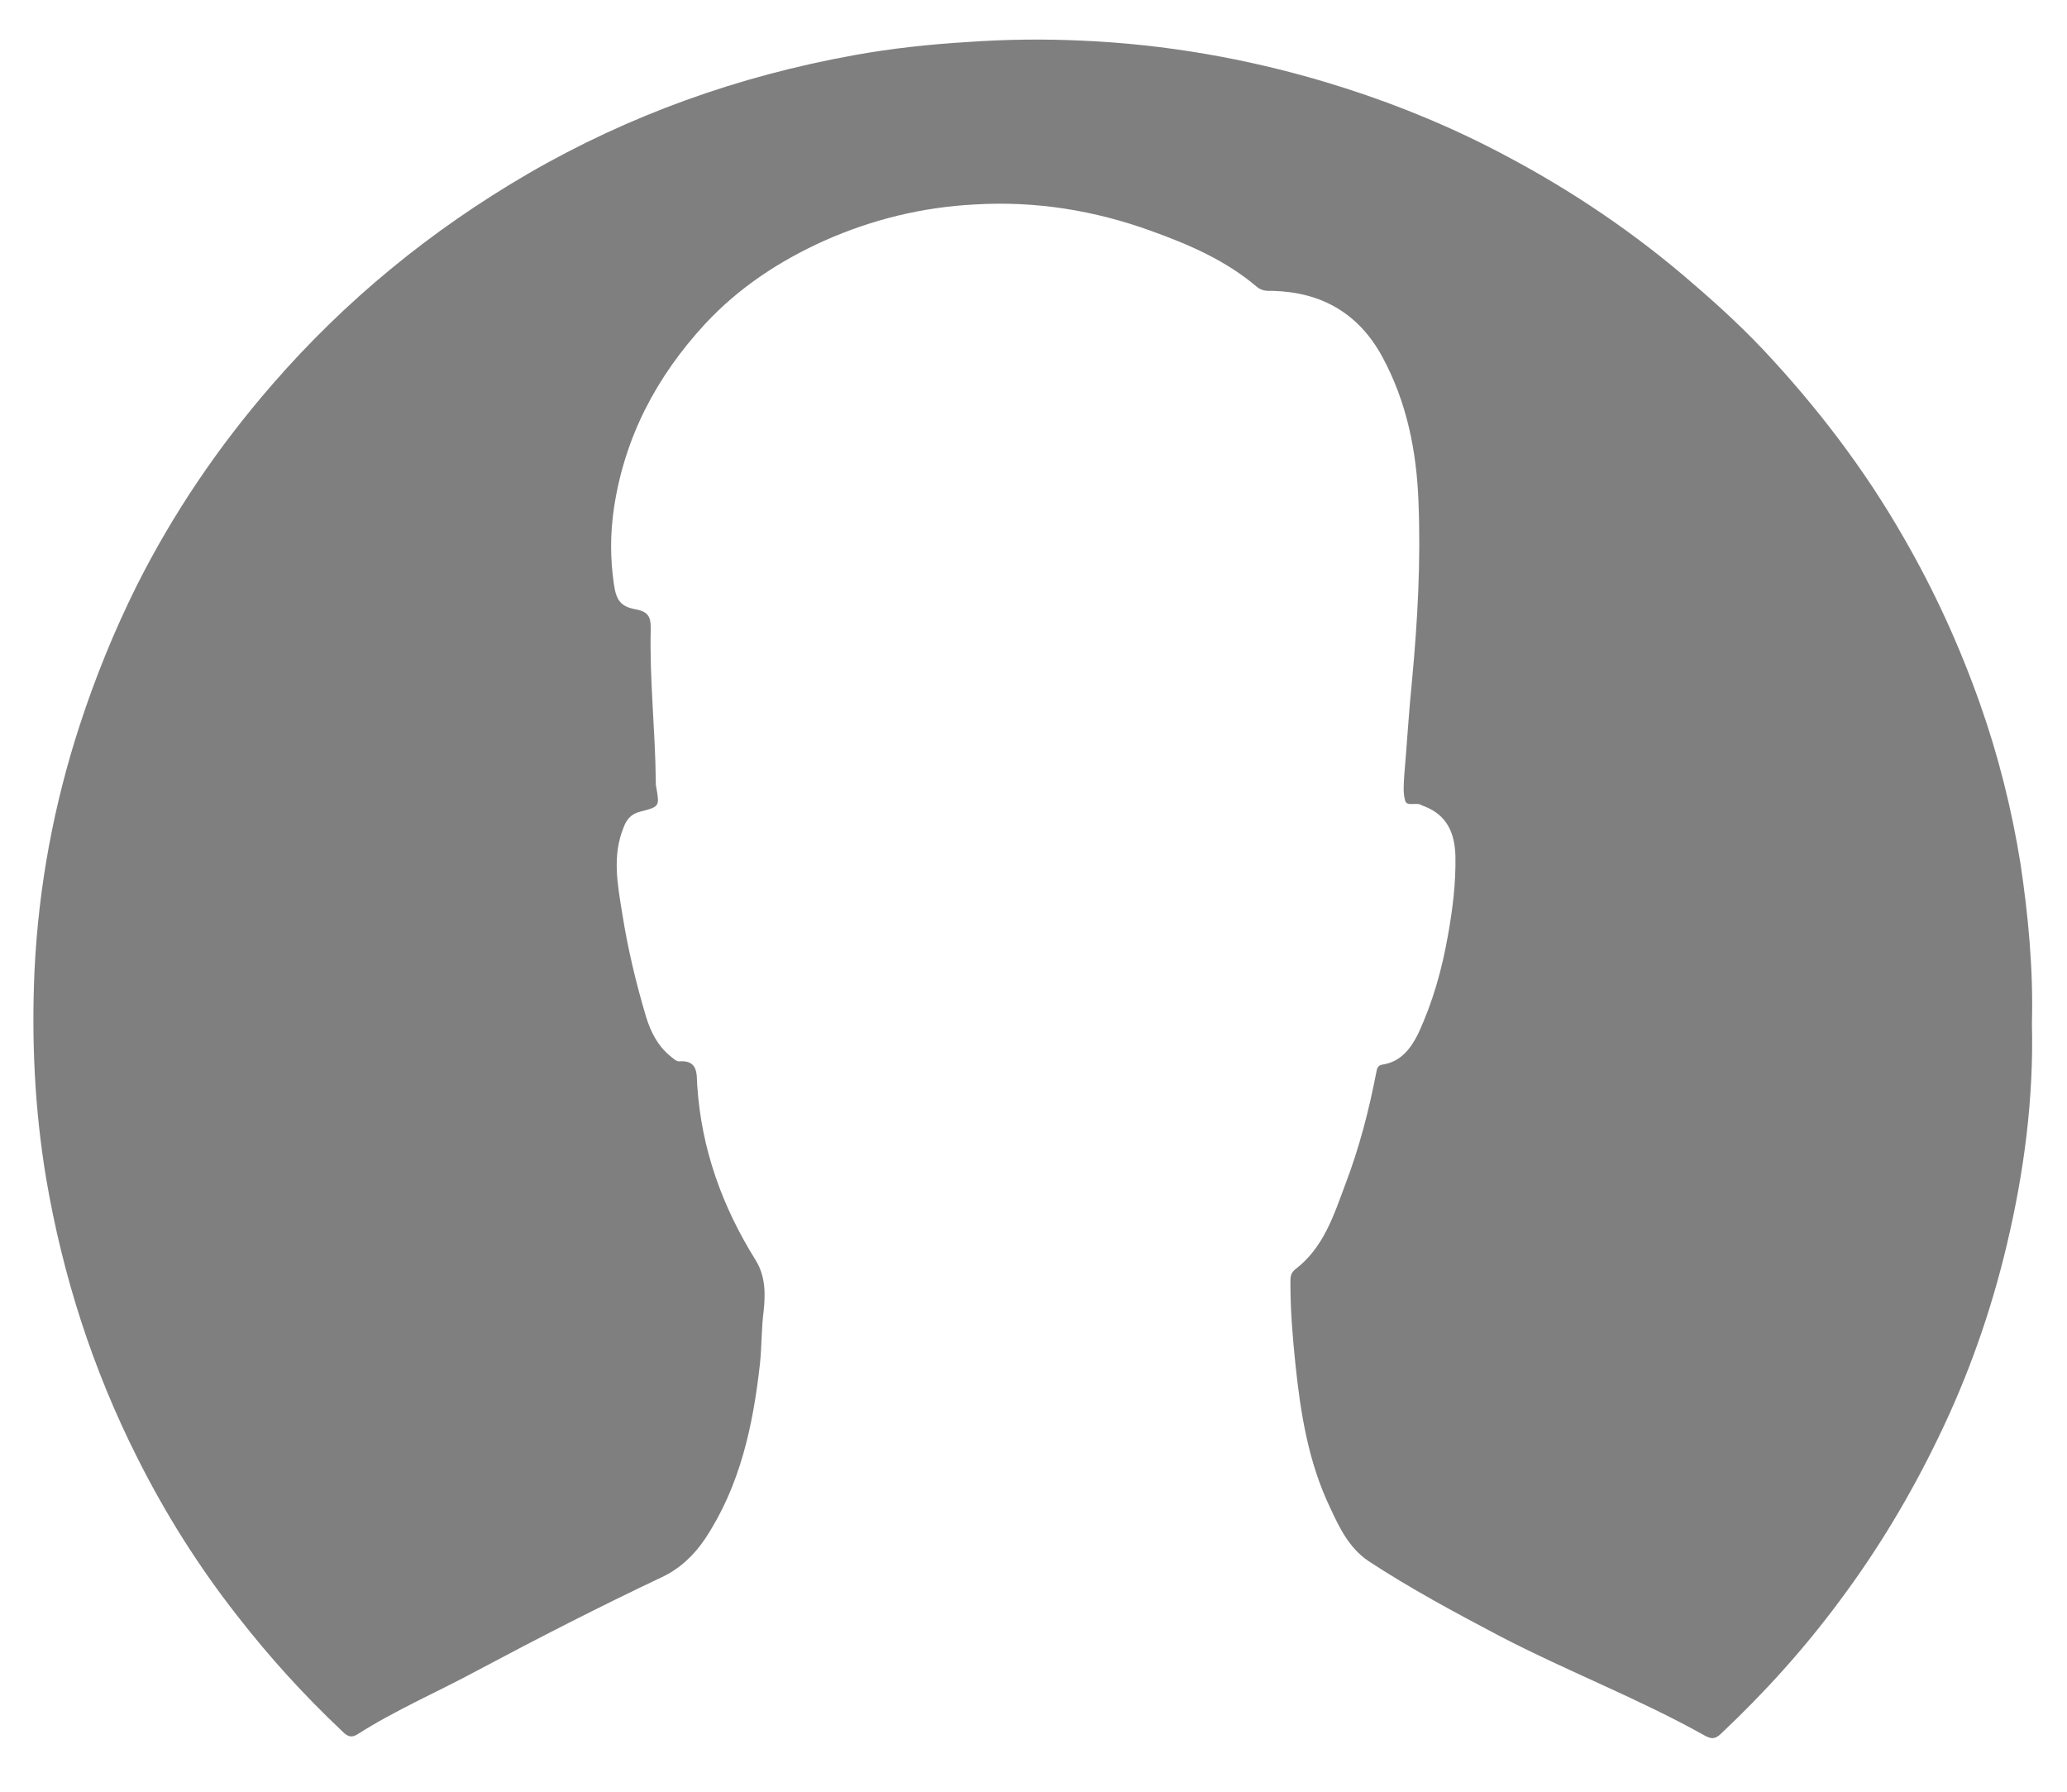 <svg width="30" height="26" viewBox="0 0 30 26" fill="none" xmlns="http://www.w3.org/2000/svg">
<path d="M29.491 14.851C29.518 15.934 29.378 17.011 29.124 18.074C28.896 19.033 28.568 19.965 28.134 20.858C27.732 21.692 27.257 22.486 26.702 23.228C26.187 23.924 25.612 24.561 24.977 25.159C24.896 25.238 24.836 25.238 24.742 25.185C23.779 24.646 22.749 24.253 21.766 23.741C21.117 23.399 20.468 23.051 19.859 22.651C19.578 22.46 19.438 22.165 19.304 21.876C18.99 21.219 18.876 20.51 18.802 19.801C18.762 19.414 18.729 19.026 18.729 18.632C18.729 18.554 18.722 18.481 18.796 18.422C19.211 18.107 19.358 17.634 19.525 17.188C19.726 16.663 19.866 16.124 19.973 15.573C19.986 15.514 19.986 15.461 20.067 15.448C20.328 15.409 20.475 15.218 20.582 15.002C20.796 14.542 20.93 14.063 21.017 13.564C21.084 13.19 21.13 12.815 21.124 12.434C21.117 12.1 21.01 11.83 20.669 11.699C20.655 11.693 20.649 11.693 20.635 11.686C20.562 11.633 20.421 11.712 20.395 11.62C20.361 11.509 20.374 11.377 20.381 11.253C20.421 10.786 20.448 10.327 20.495 9.861C20.575 9.007 20.622 8.147 20.588 7.294C20.562 6.558 20.421 5.836 20.06 5.173C19.719 4.549 19.184 4.24 18.475 4.221C18.395 4.221 18.321 4.227 18.241 4.162C17.793 3.781 17.264 3.551 16.716 3.354C15.886 3.052 15.03 2.914 14.147 2.967C13.391 3.006 12.662 3.183 11.966 3.492C11.311 3.787 10.722 4.175 10.234 4.7C9.525 5.468 9.063 6.348 8.91 7.379C8.856 7.747 8.856 8.108 8.91 8.475C8.943 8.712 9.01 8.804 9.231 8.843C9.398 8.876 9.445 8.941 9.445 9.112C9.425 9.861 9.512 10.603 9.518 11.351C9.518 11.377 9.518 11.397 9.525 11.423C9.572 11.699 9.578 11.706 9.291 11.778C9.164 11.811 9.097 11.883 9.05 12.008C8.883 12.421 8.963 12.835 9.03 13.249C9.11 13.761 9.231 14.266 9.378 14.759C9.445 14.975 9.545 15.172 9.719 15.317C9.759 15.35 9.813 15.402 9.853 15.402C10.147 15.376 10.107 15.606 10.12 15.757C10.181 16.676 10.482 17.51 10.97 18.291C11.11 18.521 11.11 18.77 11.084 19.02C11.05 19.276 11.057 19.532 11.03 19.788C10.93 20.688 10.742 21.561 10.234 22.329C10.08 22.559 9.873 22.762 9.605 22.887C8.702 23.314 7.819 23.767 6.943 24.233C6.361 24.548 5.746 24.811 5.191 25.165C5.077 25.238 5.017 25.172 4.95 25.106C4.408 24.594 3.913 24.049 3.458 23.465C2.889 22.742 2.401 21.968 1.993 21.154C1.344 19.867 0.91 18.514 0.669 17.096C0.502 16.091 0.455 15.08 0.502 14.063C0.562 12.855 0.782 11.673 1.157 10.524C1.384 9.828 1.659 9.152 1.986 8.495C2.515 7.445 3.17 6.479 3.946 5.586C5.01 4.359 6.254 3.341 7.665 2.52C9.137 1.667 10.722 1.102 12.401 0.8C12.943 0.702 13.492 0.643 14.04 0.61C14.602 0.57 15.157 0.564 15.712 0.59C16.903 0.643 18.08 0.846 19.224 1.187C20.04 1.43 20.829 1.739 21.585 2.12C22.609 2.638 23.558 3.256 24.435 3.998C24.836 4.339 25.224 4.687 25.585 5.068C26.368 5.902 27.057 6.801 27.625 7.793C28.073 8.567 28.441 9.375 28.736 10.209C29.003 10.964 29.197 11.739 29.324 12.526C29.438 13.288 29.512 14.063 29.491 14.851Z" fill="black" fill-opacity="0.5"/>
</svg>
